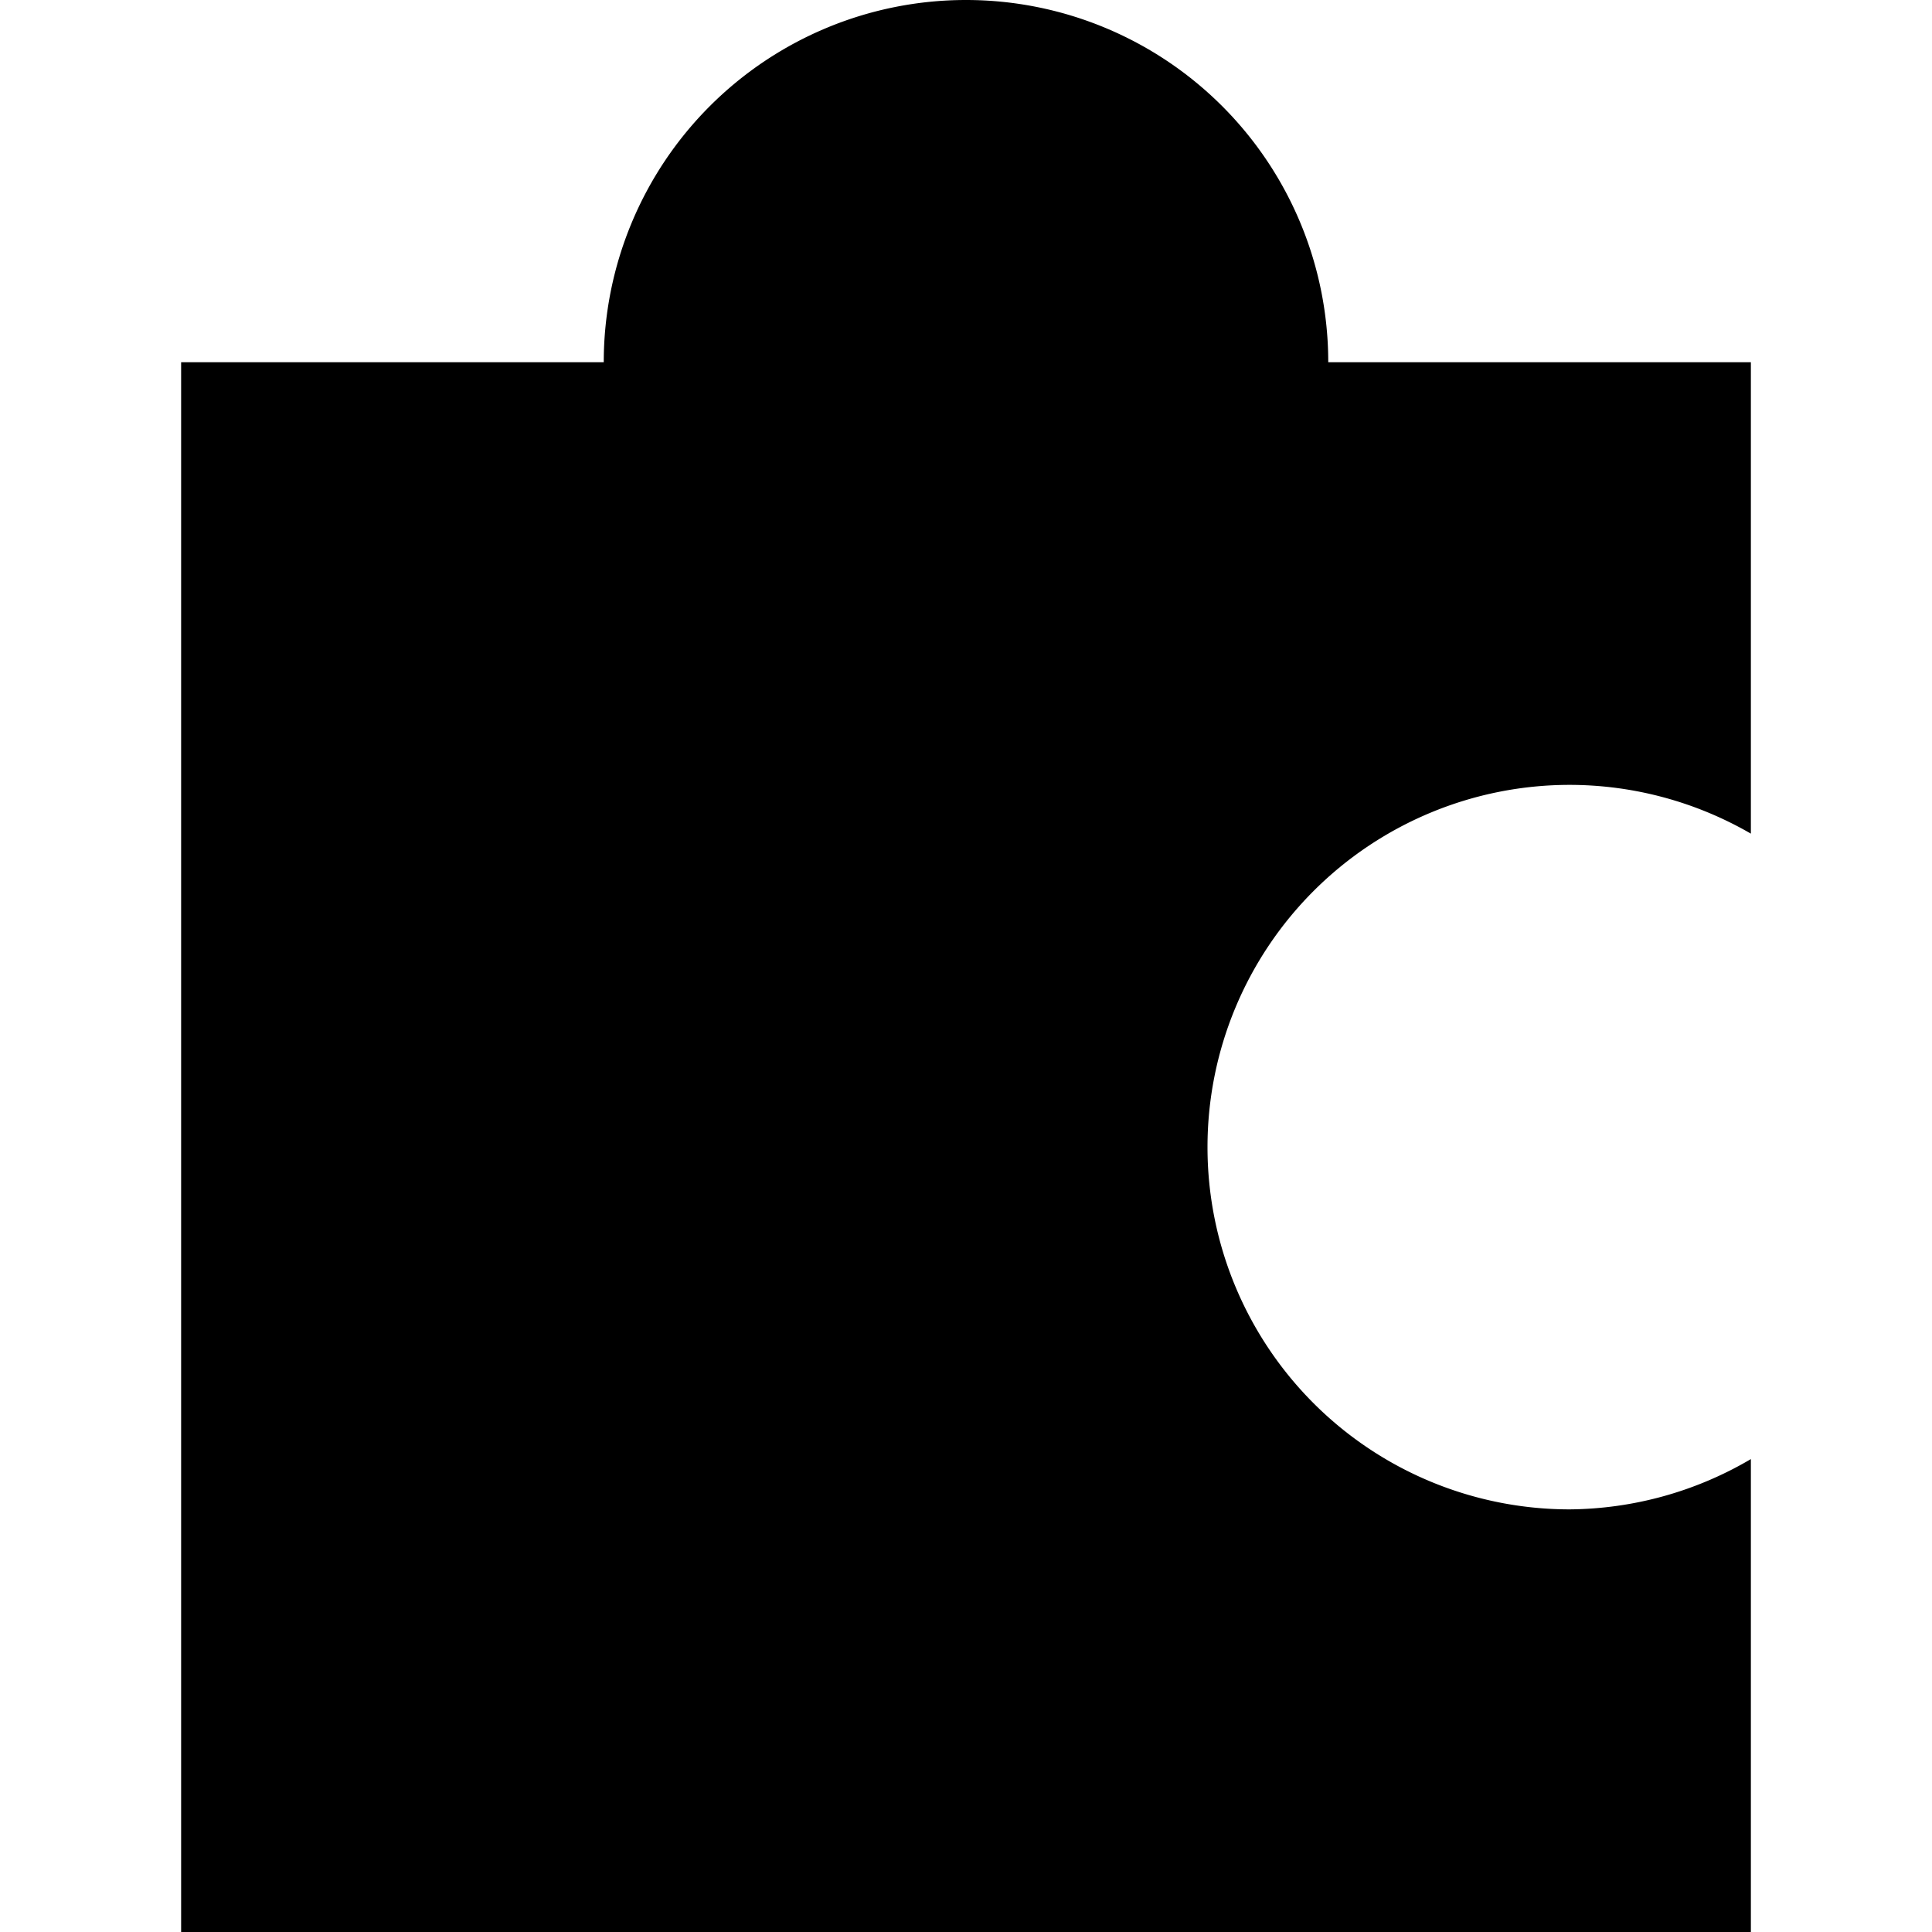 <svg xmlns="http://www.w3.org/2000/svg" width="512" height="512" viewBox="0 0 512 512"><path d="M256 0a96 96 0 0 0-96 96H48v416h416V386.672A96 96 0 0 1 416 400a96 96 0 0 1-96-96 96 96 0 0 1 96-96 96 96 0 0 1 48 12.924V96H352a96 96 0 0 0-96-96" fill="currentColor"/></svg>
